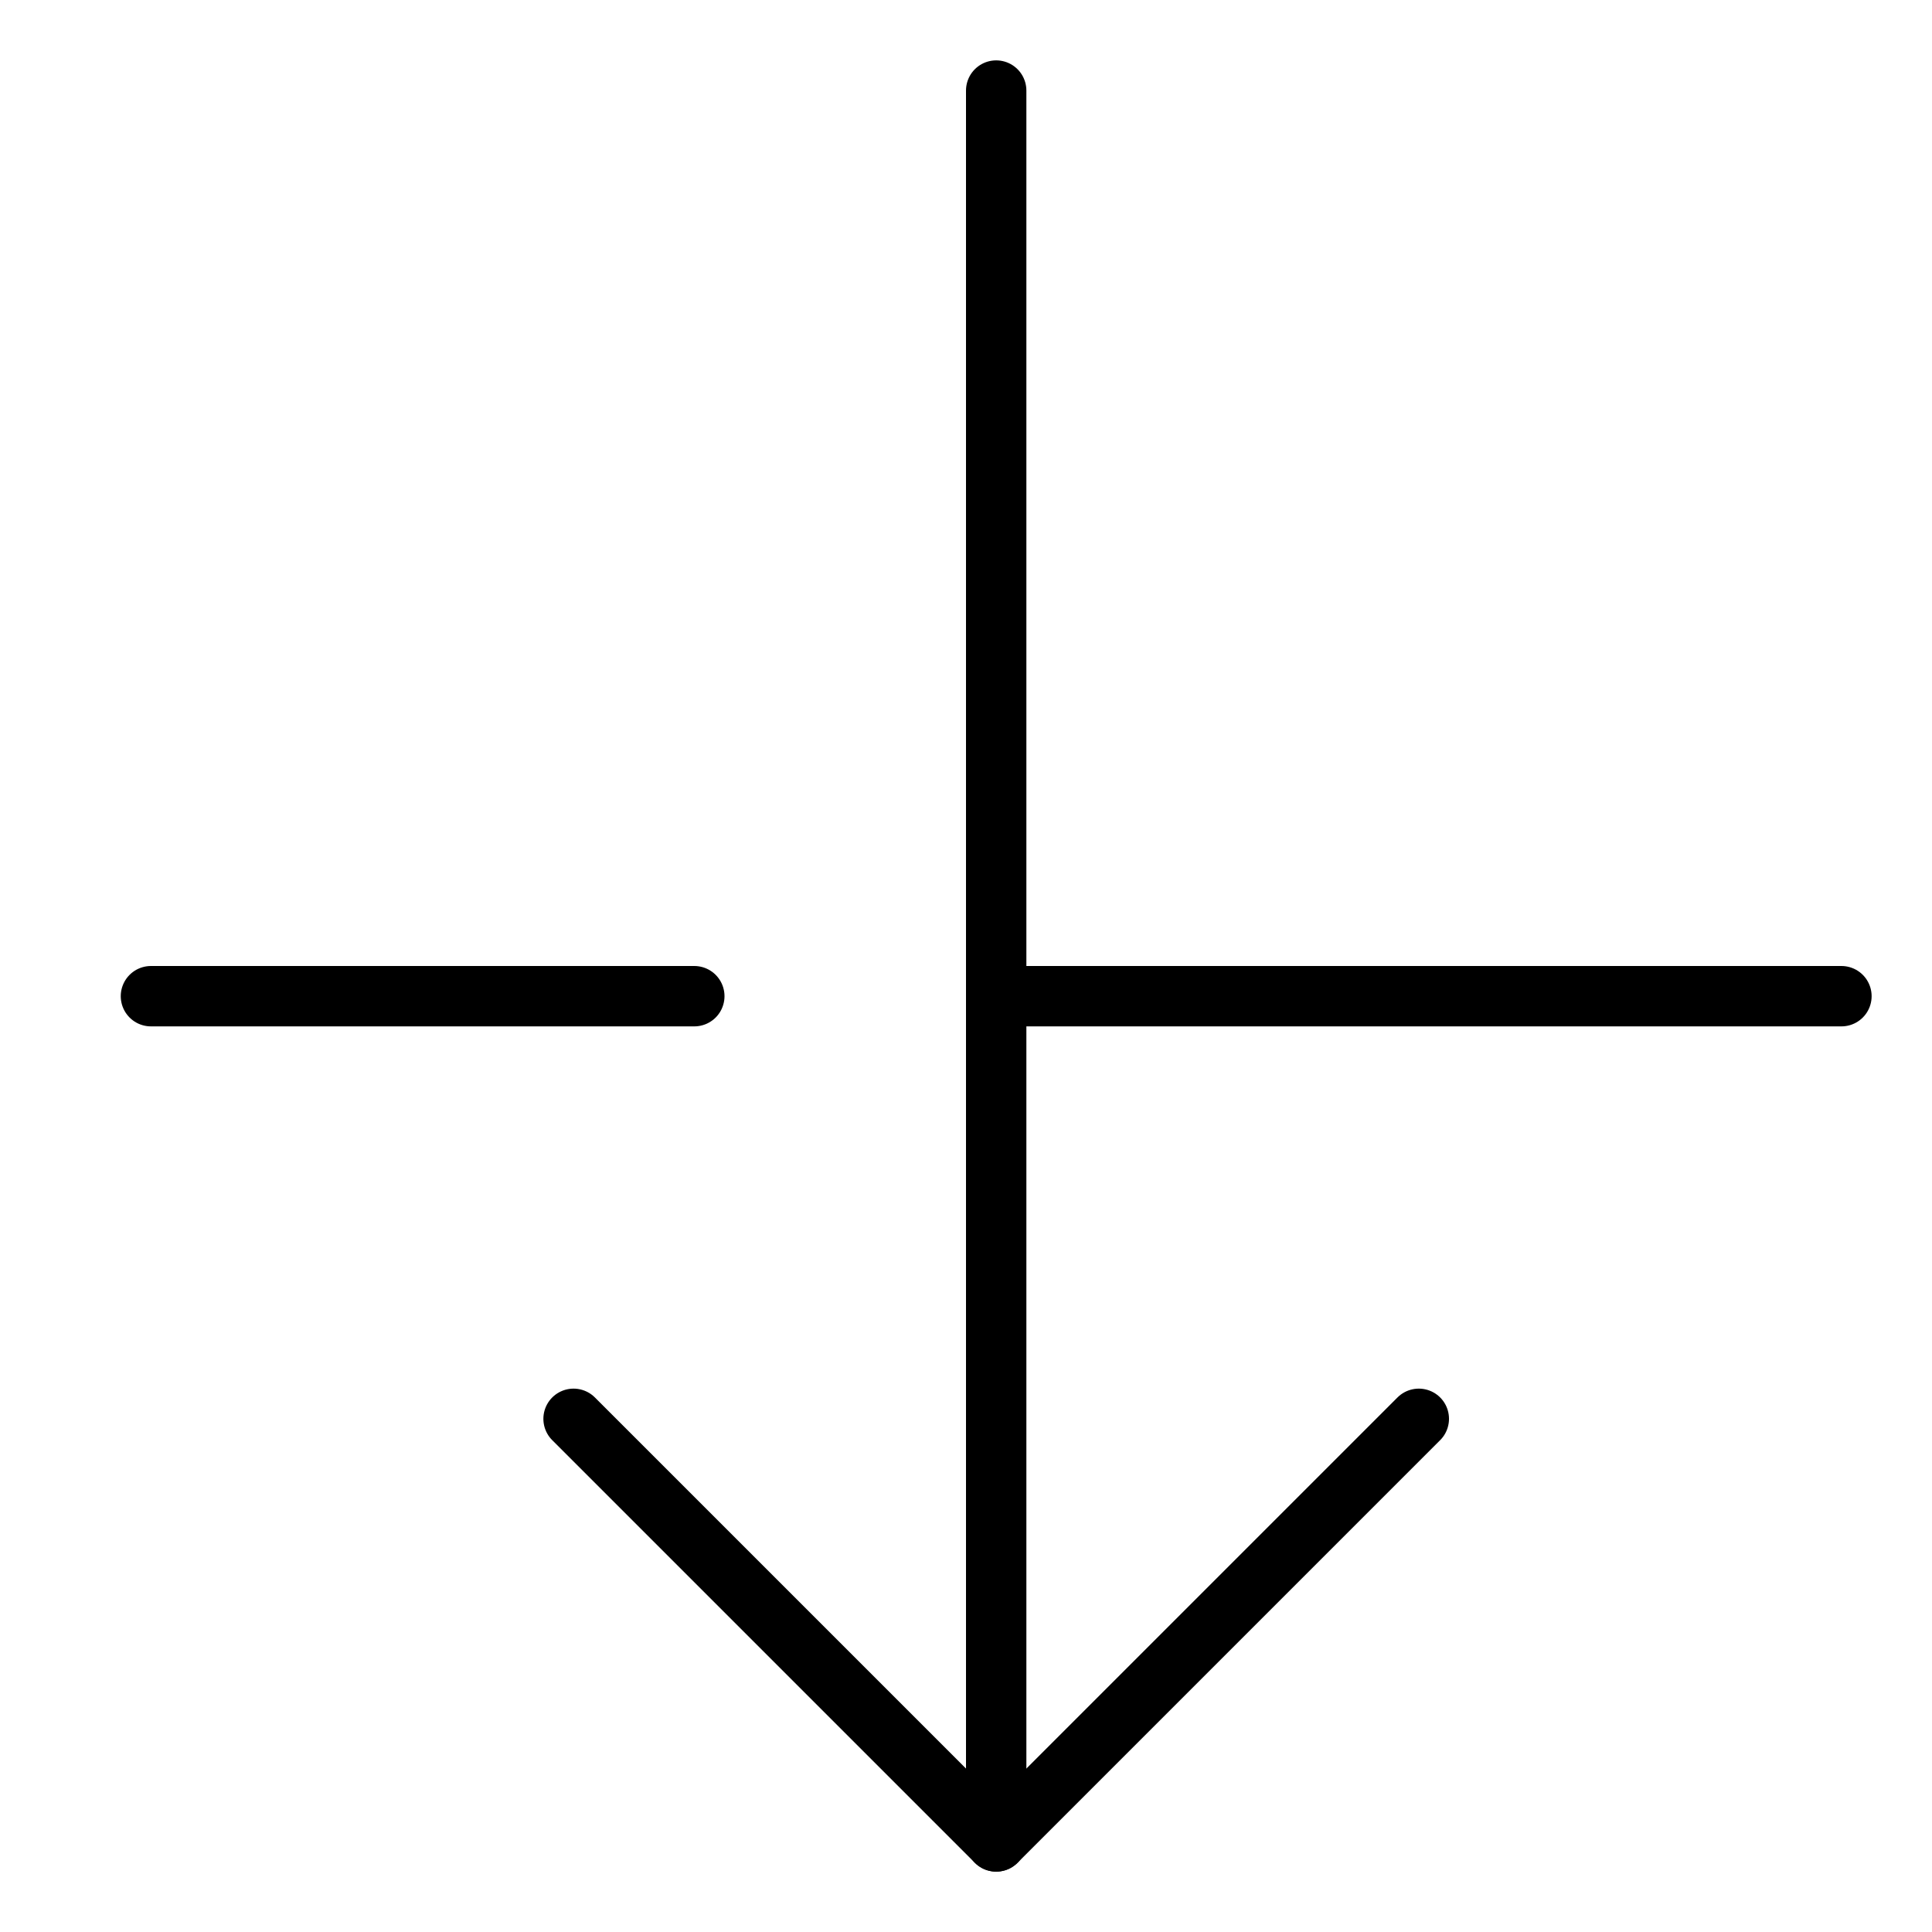 <svg xmlns="http://www.w3.org/2000/svg" viewBox="0 0 32 32"><title>cross down</title><g stroke-linecap="round" stroke-width="1" fill="none" stroke="#000000" stroke-linejoin="round" class="nc-icon-wrapper" transform="translate(0.5 0.5)"><line x1="30" y1="16" x2="16" y2="16" stroke="#000000"></line> <line x1="11" y1="16" x2="2" y2="16" stroke="#000000"></line> <line data-cap="butt" x1="16" y1="1" x2="16" y2="30"></line> <polyline points="9,23 16,30 23,23 "></polyline></g></svg>